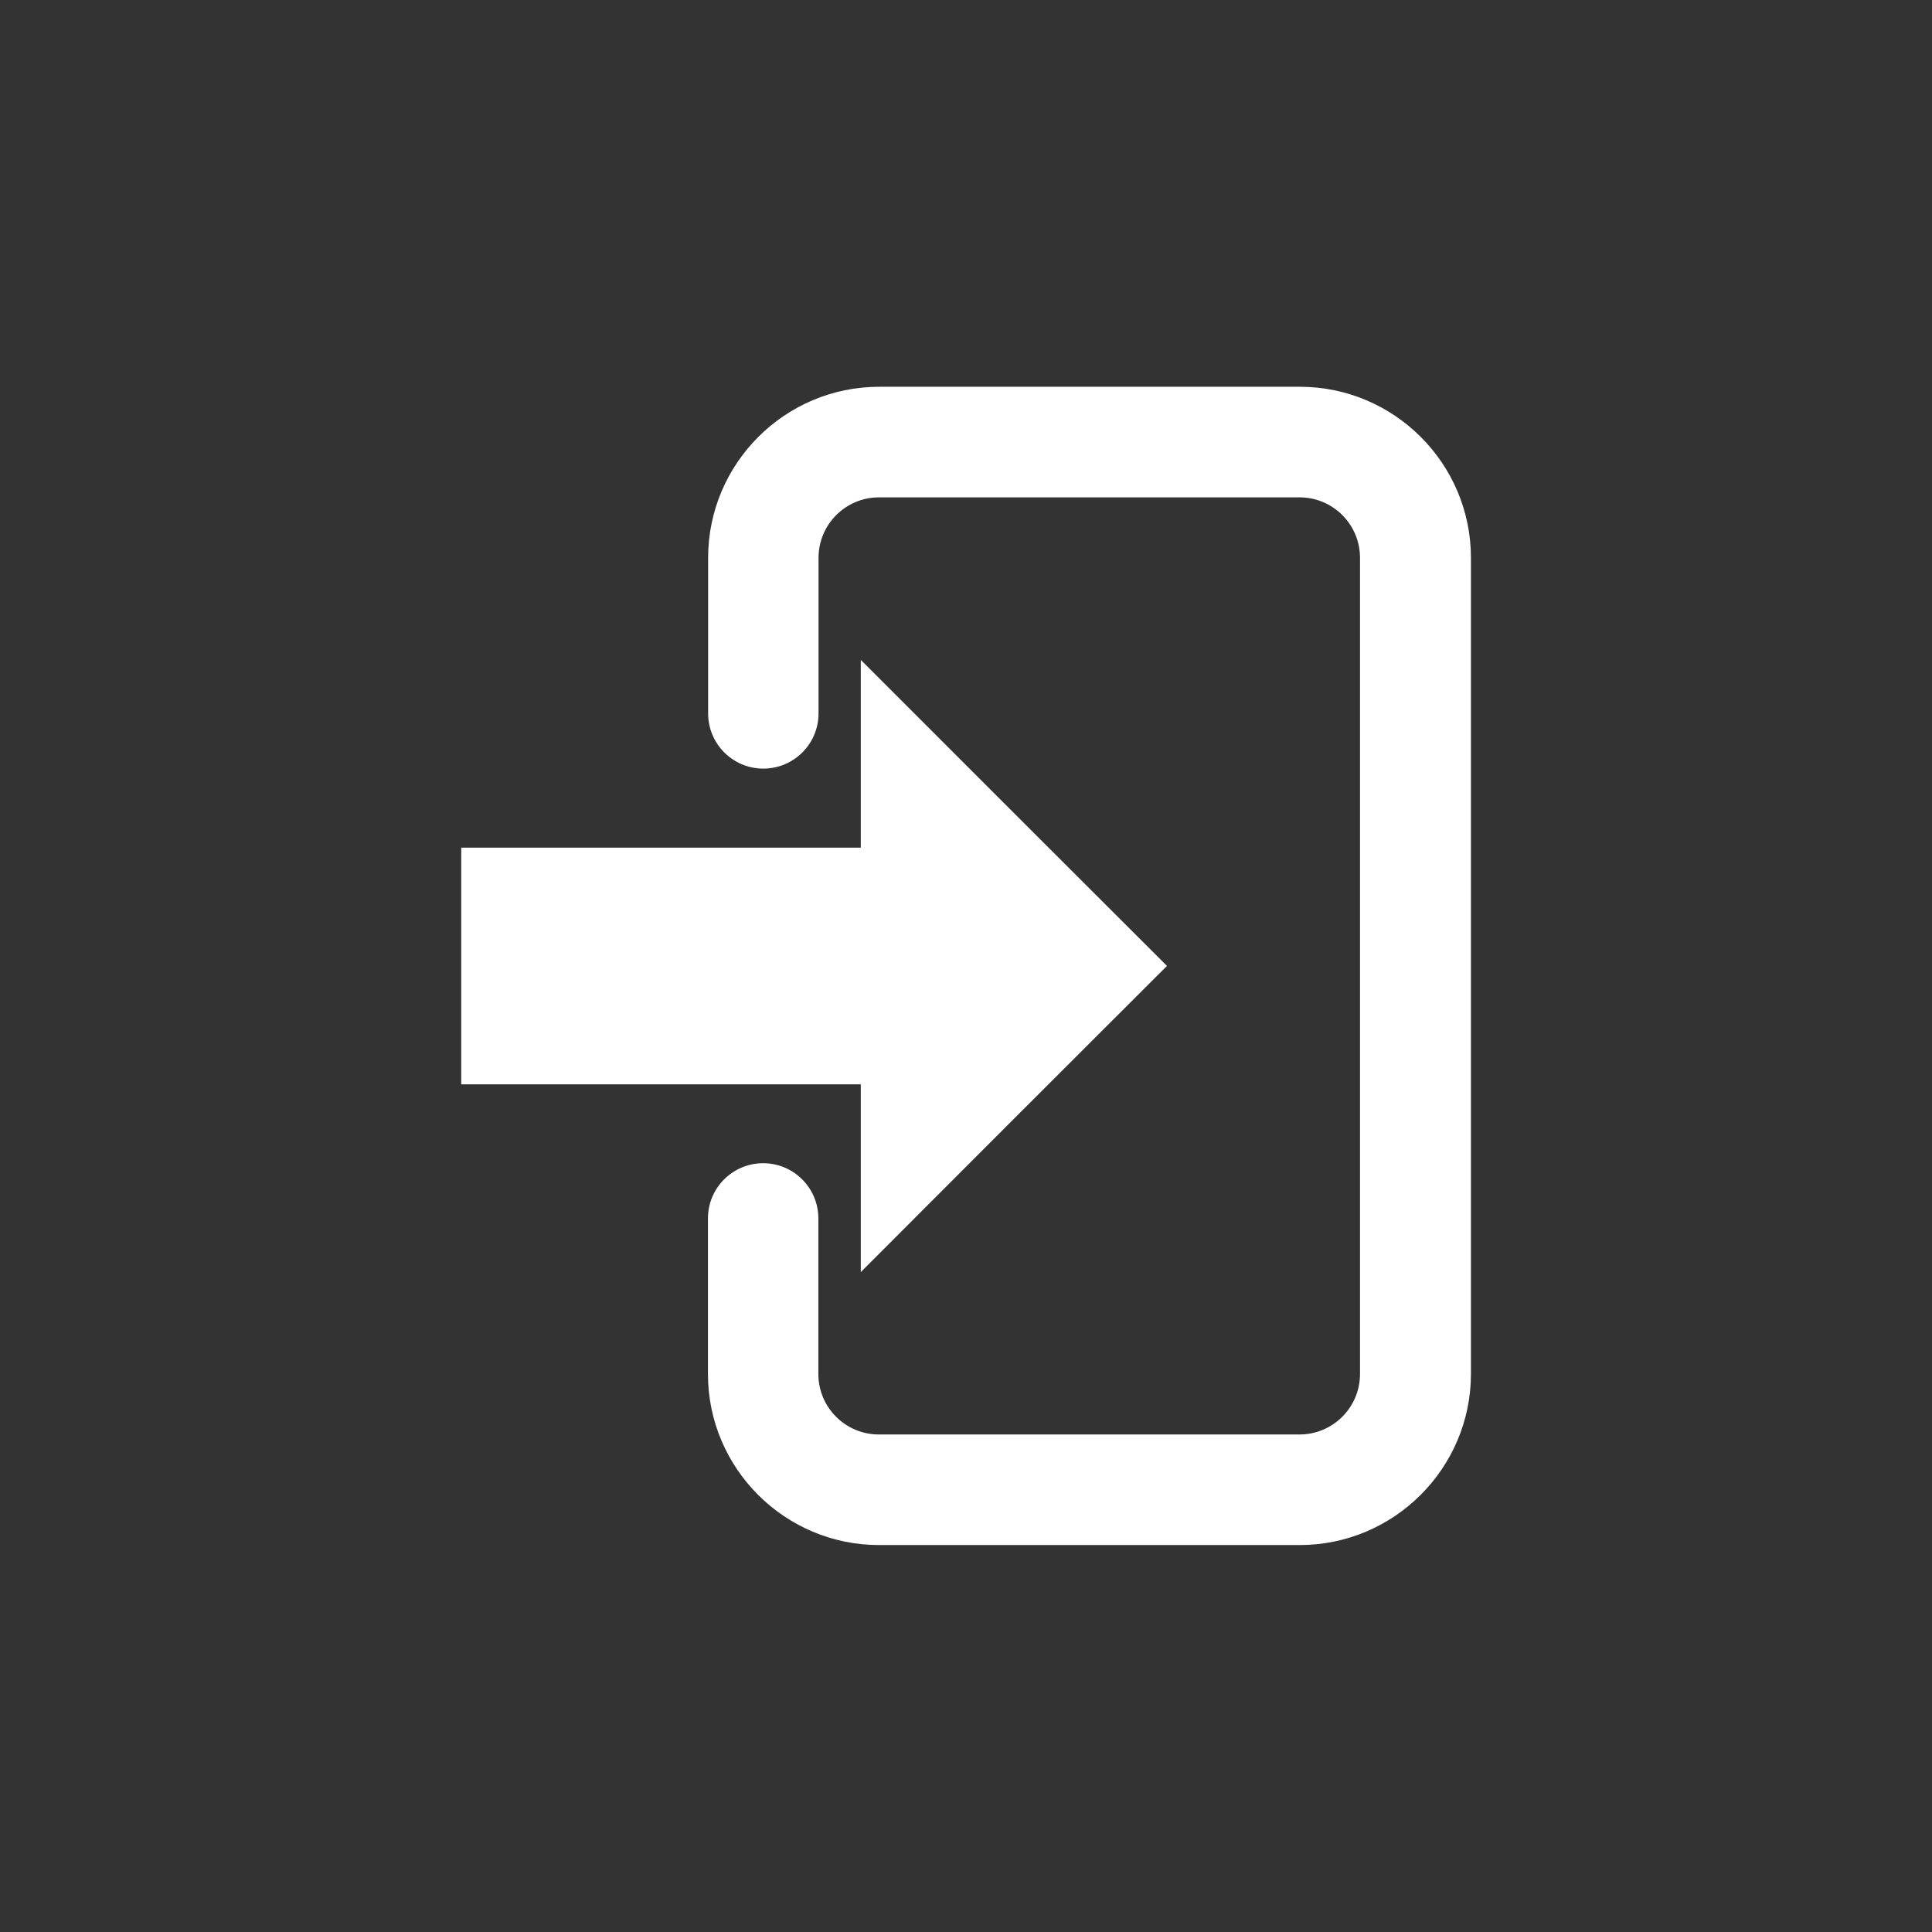 <?xml version="1.0" encoding="utf-8"?>
<!-- Generator: Adobe Illustrator 26.2.1, SVG Export Plug-In . SVG Version: 6.00 Build 0)  -->
<svg version="1.1" id="레이어_1" xmlns="http://www.w3.org/2000/svg" xmlns:xlink="http://www.w3.org/1999/xlink" x="0px"
	 y="0px" viewBox="0 0 113.39 113.39" style="enable-background:new 0 0 113.39 113.39;" xml:space="preserve">
<rect x="0" y="0" width="113.39" height="113.39" fill="#333333" stroke="none"/>
<style type="text/css">
	.st0{fill:#1E2B65;}
	.st1{fill:#FFFFFF;}
	.st2{fill:#D9D9D9;}
	.st3{fill:#040000;}
</style>
<g>
	<path class="st1" d="M76.28,90.68H51.59c-5.53,0-10.04-4.5-10.04-10.04v-9.13c0-1.79,1.45-3.24,3.24-3.24s3.24,1.45,3.24,3.24v9.13
		c0,1.96,1.59,3.55,3.55,3.55h24.69c1.96,0,3.55-1.59,3.55-3.55V32.74c0-1.96-1.59-3.55-3.55-3.55H51.59
		c-1.96,0-3.55,1.59-3.55,3.55v9.13c0,1.79-1.45,3.24-3.24,3.24s-3.24-1.45-3.24-3.24v-9.13c0-5.53,4.5-10.04,10.04-10.04h24.69
		c5.53,0,10.04,4.5,10.04,10.04v47.91C86.32,86.18,81.81,90.68,76.28,90.68z"/>
	<polygon class="st1" points="59.5,47.71 50.52,38.73 50.52,49.75 27.07,49.75 27.07,63.64 50.52,63.64 50.52,74.66 59.5,65.67 
		68.49,56.69 	"/>
</g>
</svg>
